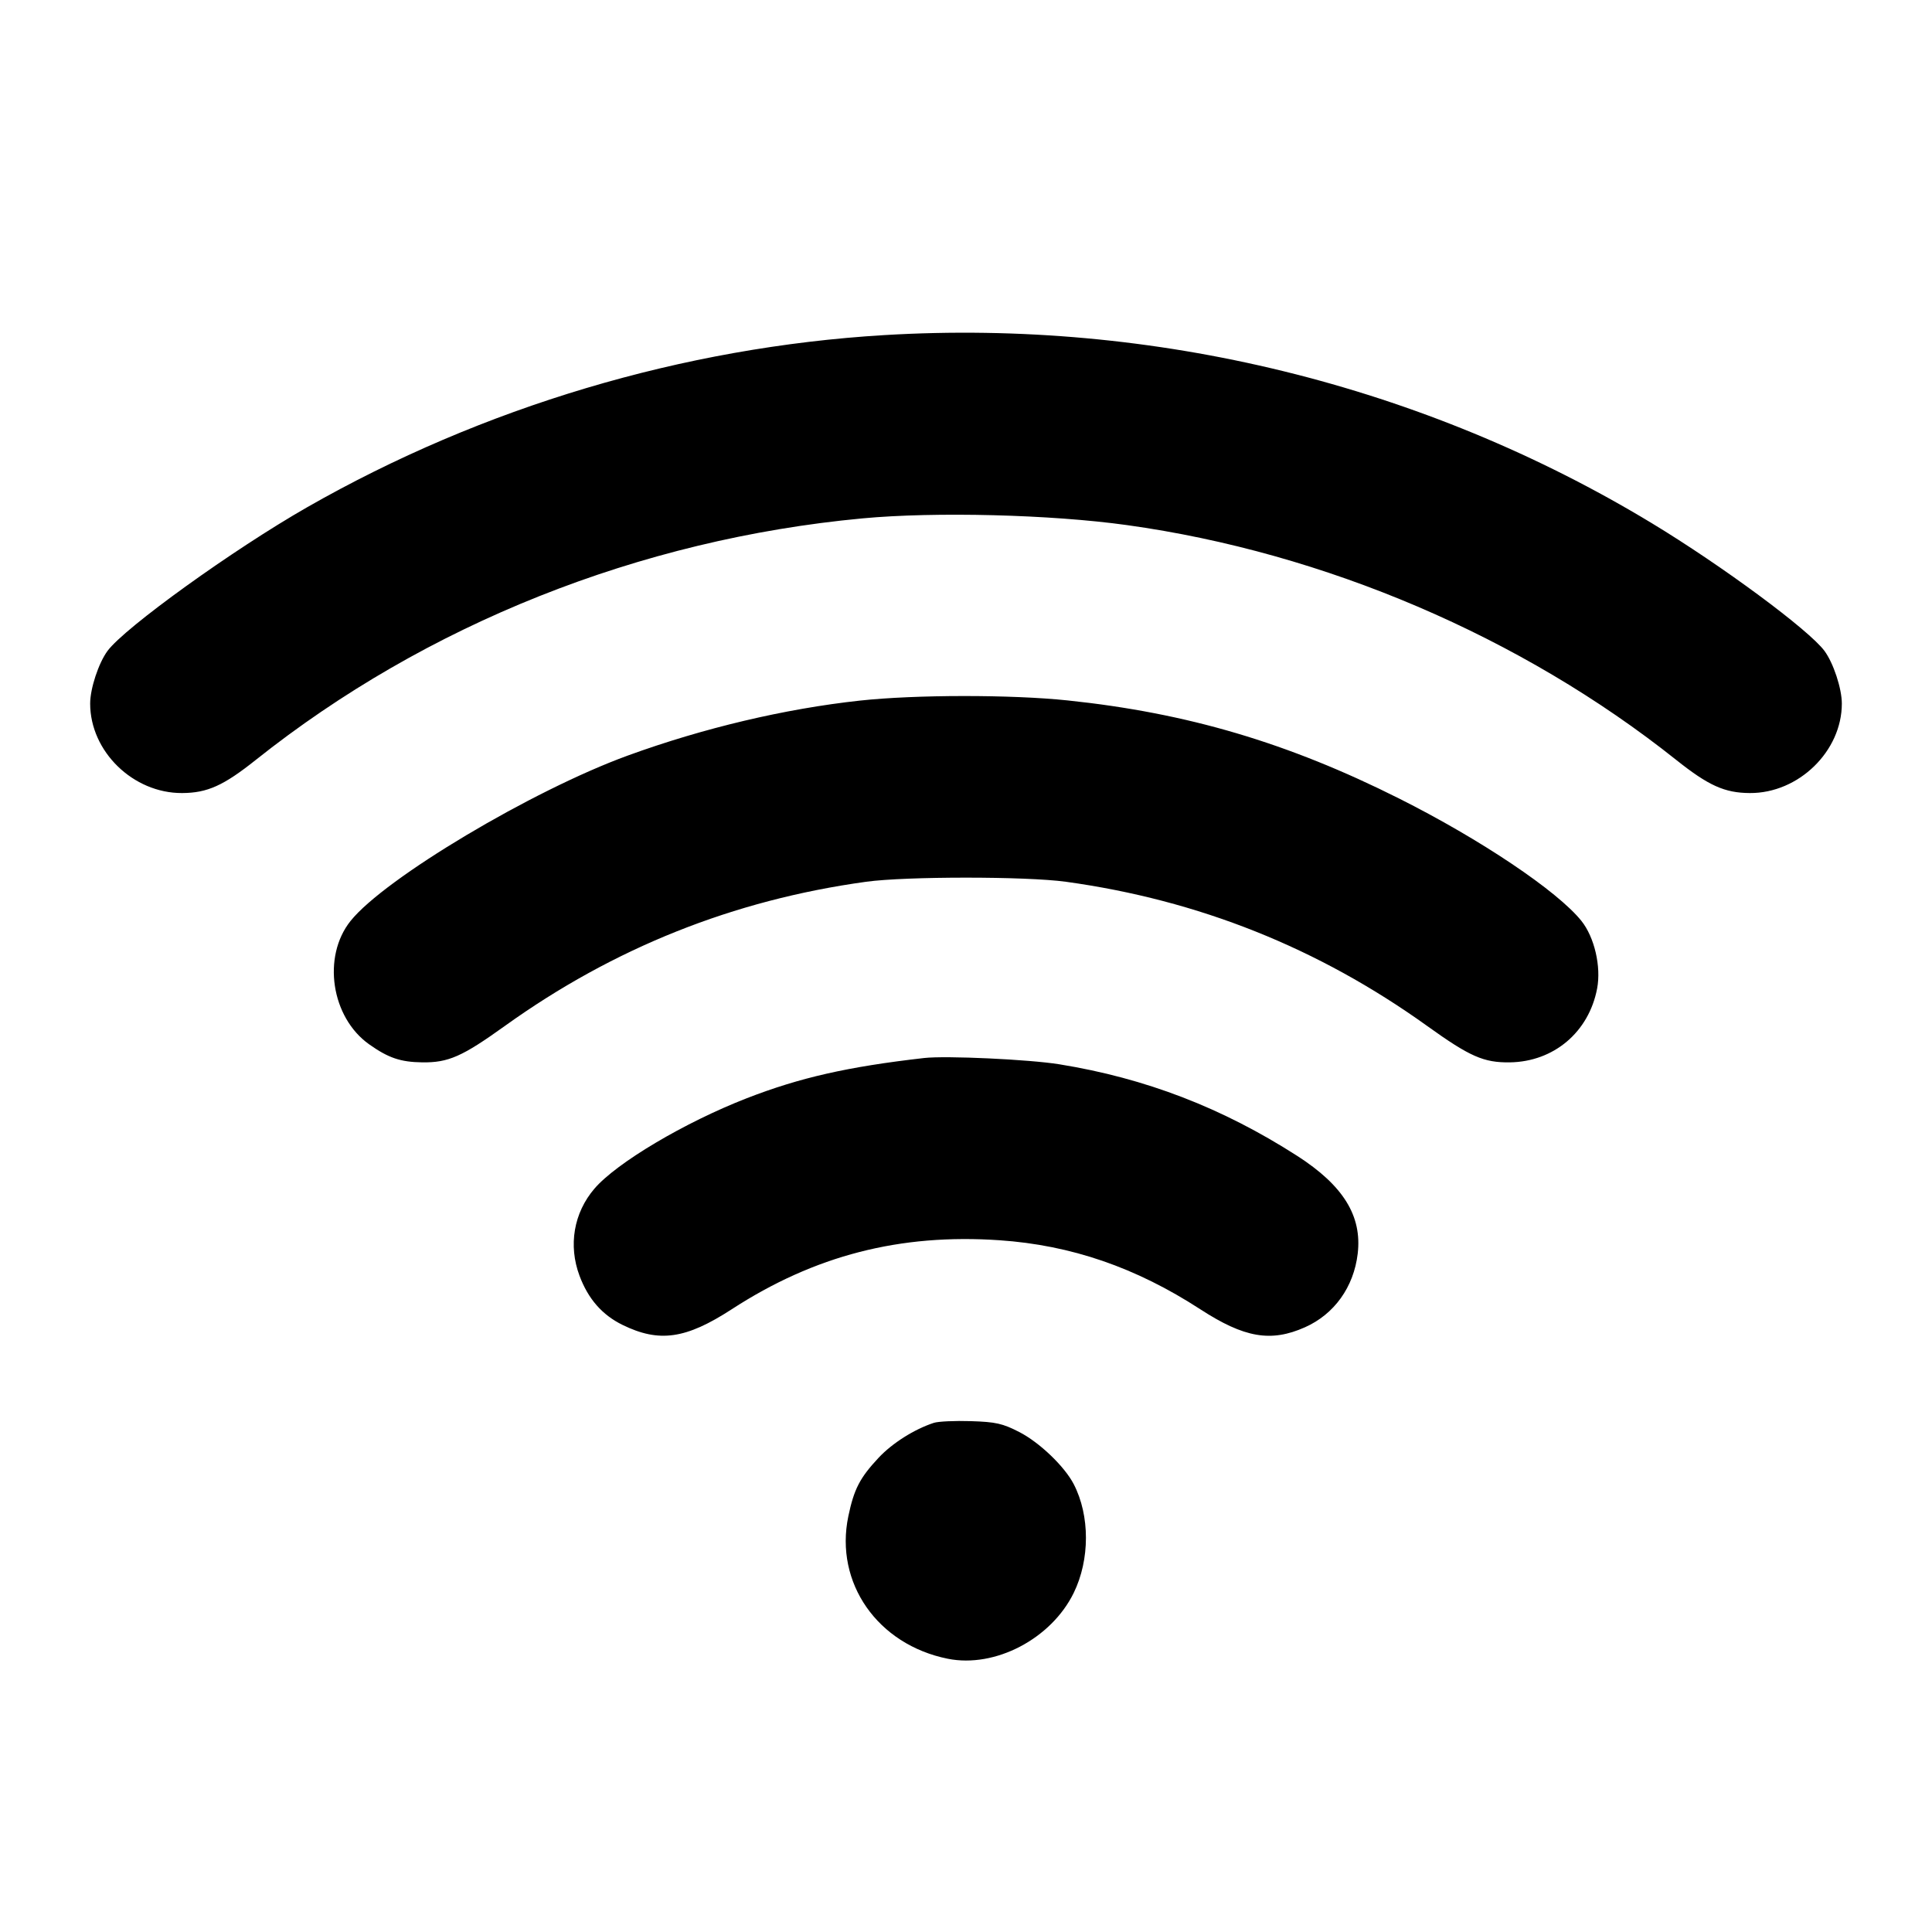 <svg fill="currentColor" viewBox="0 0 256 256" xmlns="http://www.w3.org/2000/svg"><path d="M117.166 44.403 C 90.552 46.000,63.925 53.942,40.708 67.208 C 30.918 72.802,16.529 83.156,14.247 86.250 C 13.060 87.859,11.947 91.235,11.947 93.227 C 11.947 99.575,17.648 105.120,24.136 105.083 C 27.474 105.064,29.608 104.104,33.889 100.696 C 56.471 82.717,84.764 71.452,114.270 68.689 C 123.919 67.786,139.235 68.174,149.333 69.579 C 175.523 73.222,201.614 84.377,222.111 100.696 C 226.392 104.104,228.526 105.064,231.864 105.083 C 238.320 105.120,244.053 99.544,244.053 93.227 C 244.053 91.235,242.940 87.859,241.753 86.250 C 239.717 83.490,228.224 74.988,218.891 69.337 C 188.613 51.004,152.929 42.258,117.166 44.403 M113.935 92.834 C 103.984 93.918,93.199 96.471,83.200 100.110 C 70.535 104.718,50.964 116.391,46.453 122.027 C 42.663 126.763,43.878 134.816,48.921 138.383 C 51.466 140.184,53.072 140.729,55.946 140.768 C 59.401 140.814,61.232 140.009,66.874 135.959 C 81.302 125.603,97.197 119.258,114.773 116.837 C 120.045 116.111,135.955 116.111,141.227 116.837 C 158.803 119.258,174.698 125.603,189.126 135.959 C 194.768 140.009,196.599 140.814,200.054 140.768 C 205.884 140.689,210.532 136.758,211.628 130.981 C 212.178 128.078,211.273 124.184,209.547 122.027 C 206.384 118.074,196.171 111.219,185.387 105.807 C 170.660 98.418,157.344 94.477,141.469 92.810 C 133.987 92.025,121.266 92.036,113.935 92.834 M122.453 140.192 C 112.329 141.350,105.991 142.787,98.957 145.520 C 90.730 148.717,81.696 154.078,78.763 157.506 C 76.021 160.708,75.284 165.025,76.791 169.051 C 77.941 172.122,79.795 174.239,82.488 175.557 C 87.348 177.935,90.881 177.429,96.957 173.484 C 107.944 166.351,119.255 163.437,132.445 164.340 C 141.922 164.989,150.501 167.939,159.043 173.484 C 164.877 177.272,168.396 177.879,172.906 175.874 C 176.795 174.146,179.378 170.546,179.902 166.125 C 180.495 161.115,177.992 157.077,171.851 153.138 C 161.937 146.778,151.791 142.874,140.373 141.025 C 136.360 140.376,125.333 139.863,122.453 140.192 M123.733 188.536 C 121.125 189.393,118.231 191.224,116.411 193.170 C 113.930 195.823,113.158 197.317,112.406 200.923 C 110.567 209.740,116.285 217.925,125.587 219.793 C 131.848 221.051,139.293 217.157,142.273 211.067 C 144.430 206.658,144.432 200.830,142.279 196.665 C 141.056 194.300,137.730 191.118,135.047 189.745 C 132.836 188.613,131.948 188.414,128.640 188.309 C 126.528 188.241,124.320 188.343,123.733 188.536 " stroke="none" fill-rule="evenodd"></path></svg>
